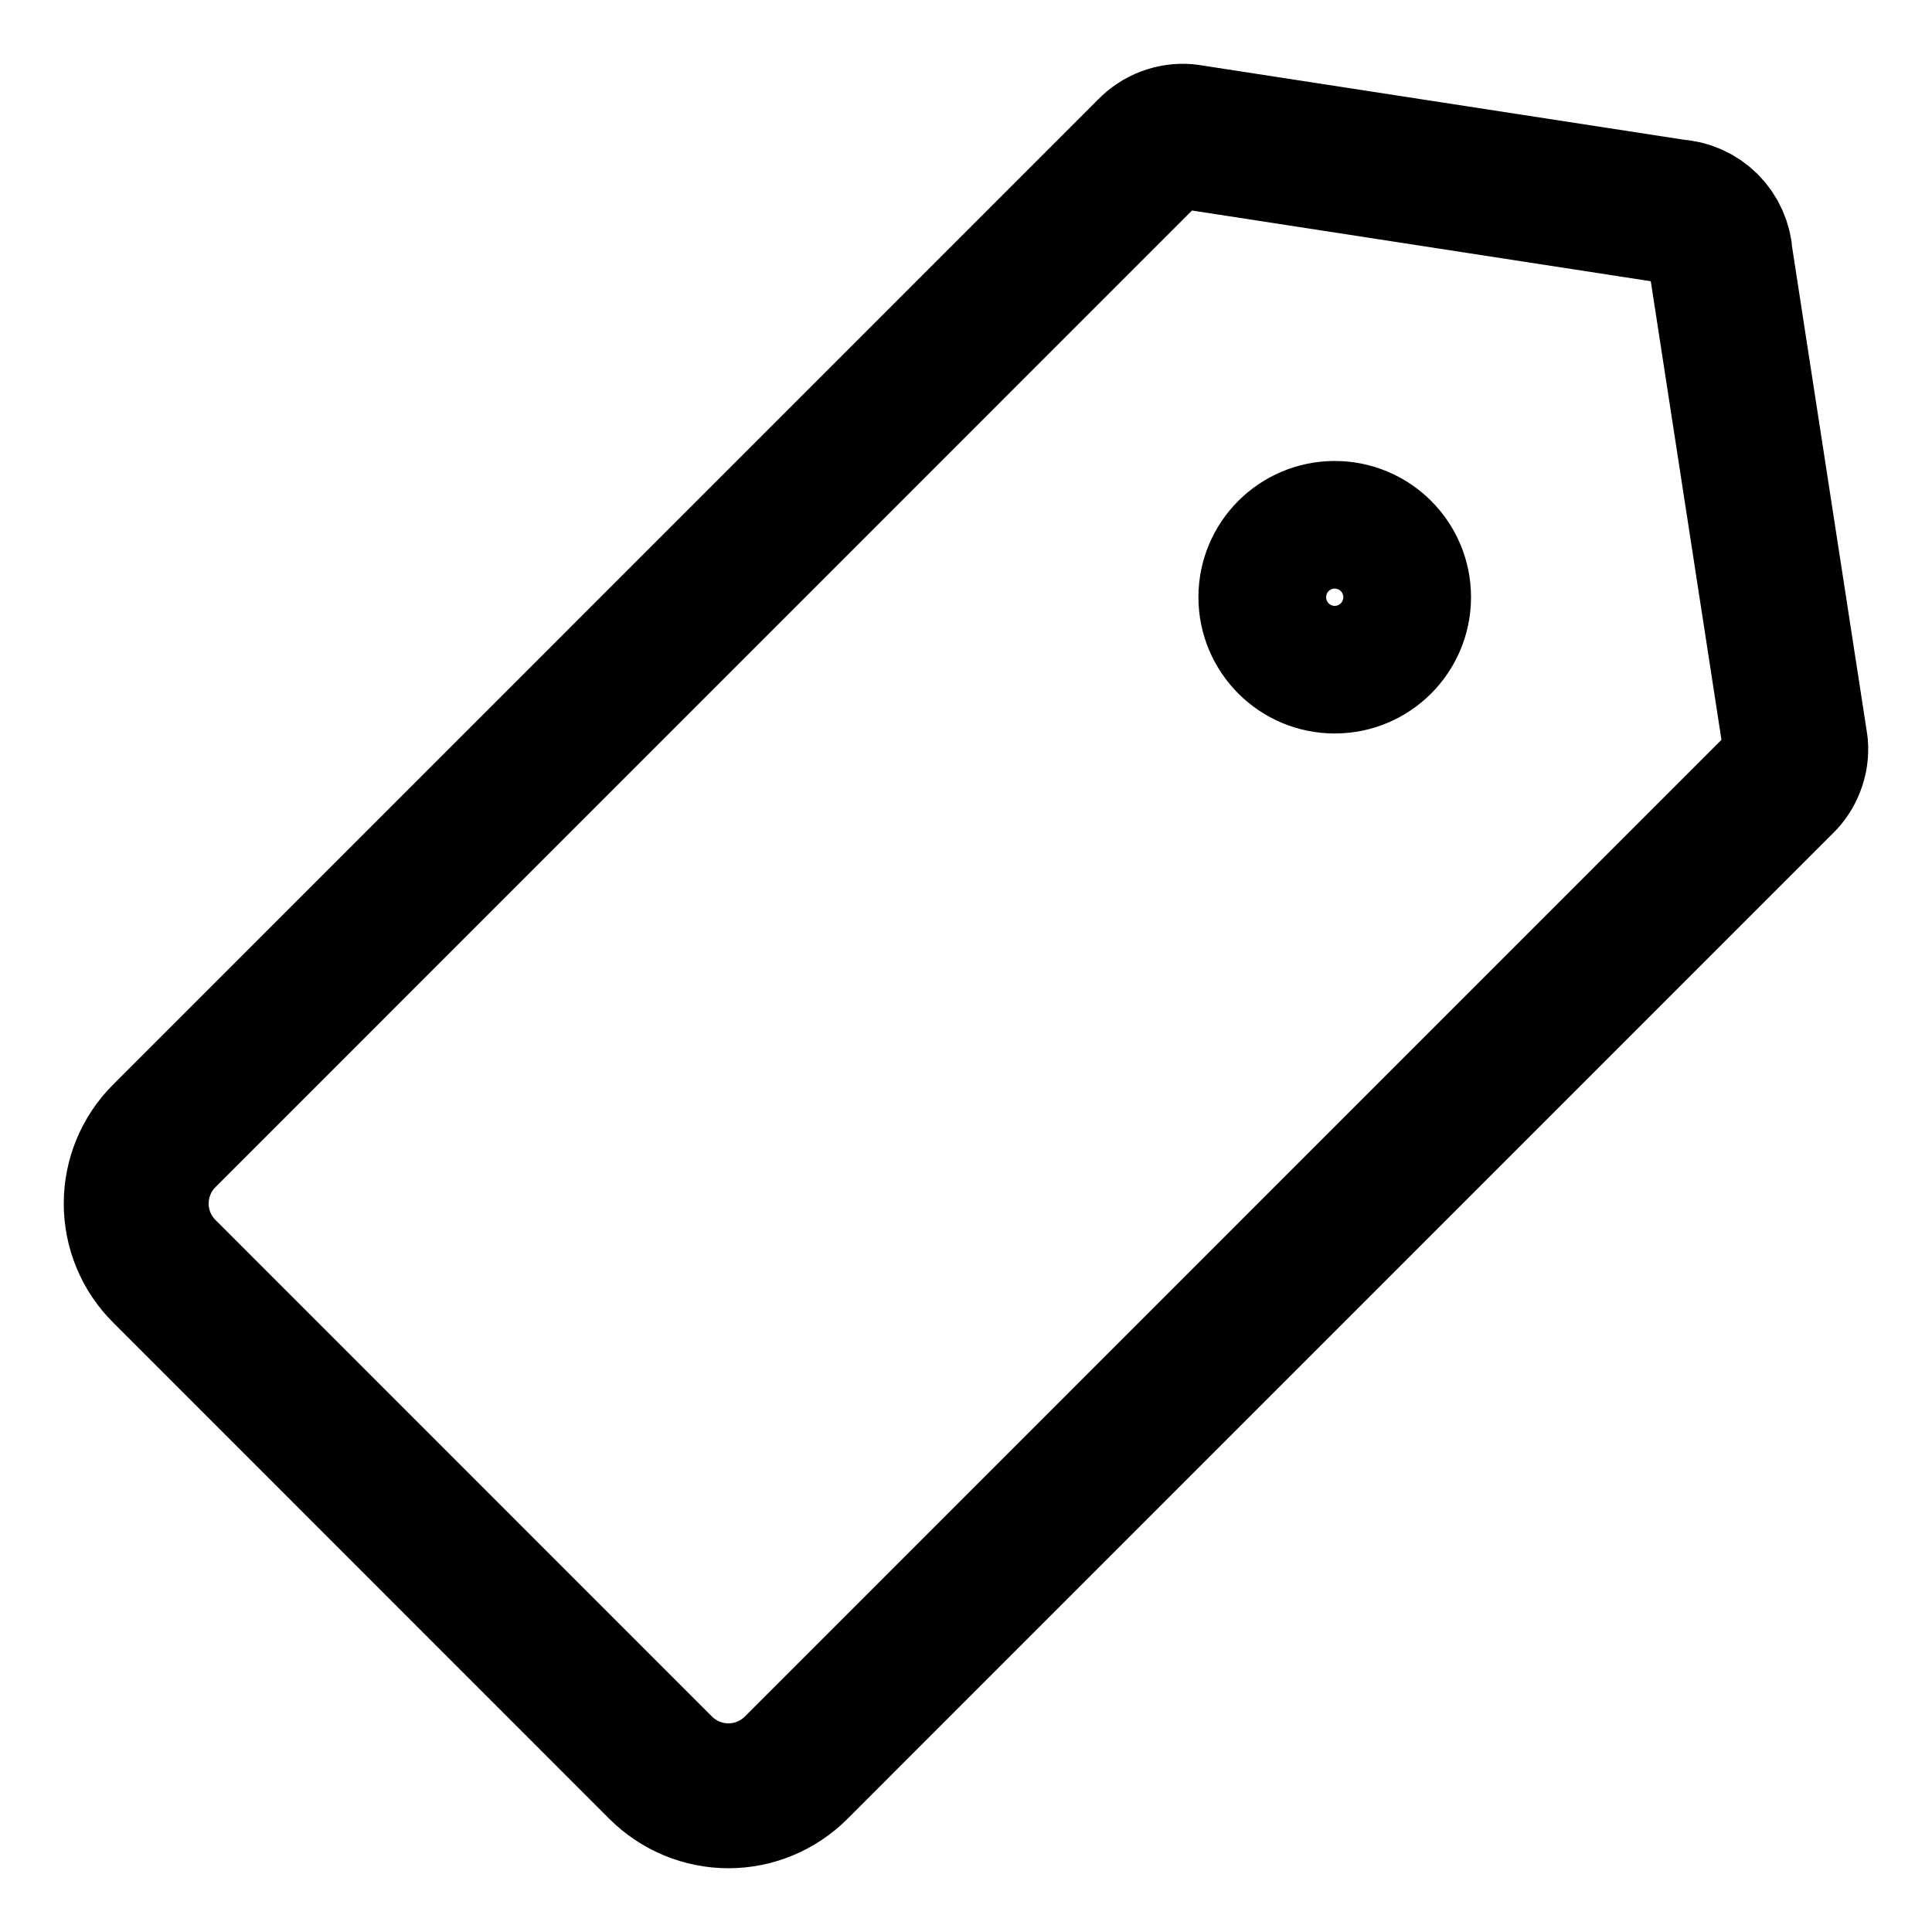 <svg width="20" height="20" viewBox="0 0 20 20" fill="none" xmlns="http://www.w3.org/2000/svg">
<g id="tag-29" clip-path="url(#clip0_47_143297)">
<g id="tag--tags-bookmark-favorite">
<path id="Vector" d="M1.7 13.159L6.84 18.3C7.026 18.485 7.278 18.59 7.541 18.59C7.803 18.59 8.055 18.485 8.241 18.3L18.442 8.098C18.494 8.049 18.533 7.99 18.558 7.923C18.584 7.857 18.594 7.786 18.588 7.715L17.808 2.654C17.802 2.534 17.751 2.42 17.666 2.334C17.58 2.249 17.466 2.198 17.346 2.192L12.285 1.412C12.214 1.406 12.143 1.416 12.077 1.441C12.01 1.466 11.95 1.506 11.901 1.557L1.7 11.759C1.514 11.945 1.41 12.197 1.41 12.459C1.41 12.722 1.514 12.974 1.7 13.159Z" stroke="black" stroke-width="1.5" stroke-linecap="round" stroke-linejoin="round"/>
<path id="Vector_2" d="M13.817 6.843C13.452 6.843 13.156 6.547 13.156 6.182C13.156 5.817 13.452 5.522 13.817 5.522C14.182 5.522 14.478 5.817 14.478 6.182C14.478 6.547 14.182 6.843 13.817 6.843Z" stroke="black" stroke-width="1.5" stroke-linecap="round" stroke-linejoin="round"/>
</g>
</g>
<defs>
<clipPath id="clip0_47_143297">
<rect width="20" height="20" fill="white"/>
</clipPath>
</defs>
</svg>
